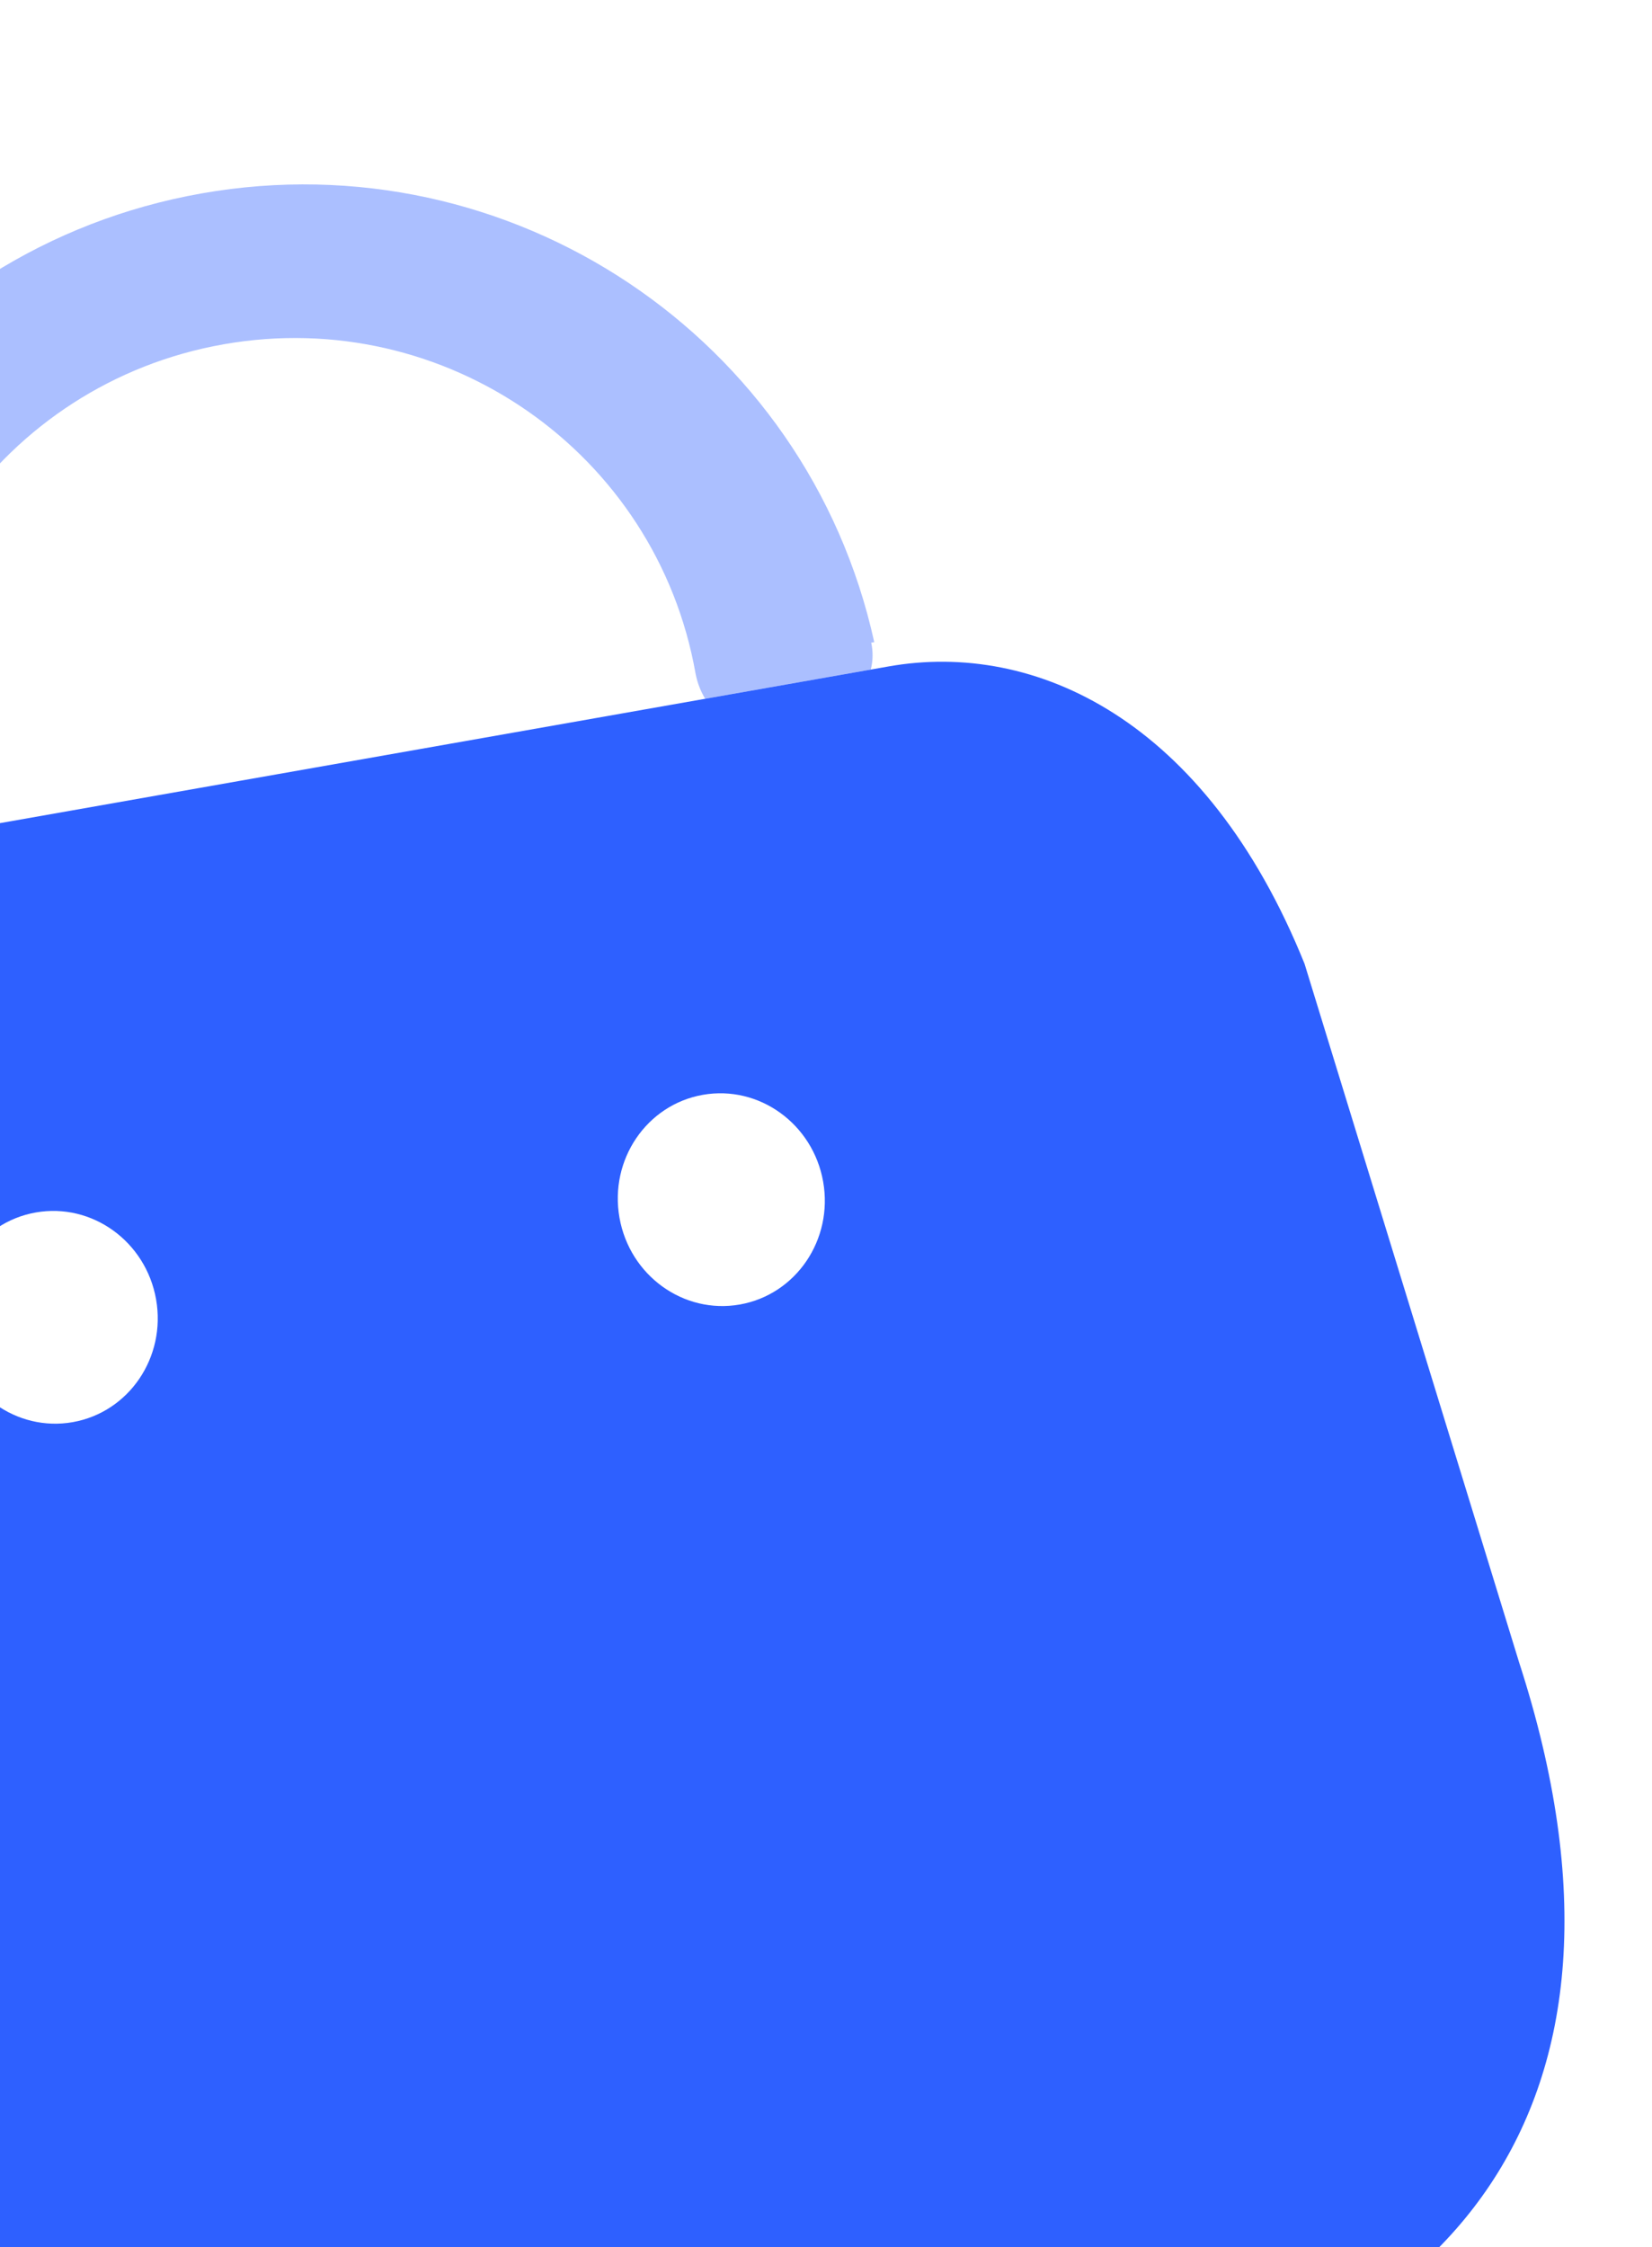 <svg width="100" height="136" viewBox="0 0 100 136" fill="none" xmlns="http://www.w3.org/2000/svg">
<path fill-rule="evenodd" clip-rule="evenodd" d="M91.952 100.604L78.969 58.337C72.983 43.494 62.616 38.779 53.8 40.334L-17.036 52.824C-25.976 54.4 -34.491 61.987 -34.468 78.339L-32.274 122.508C-31.118 155.018 -13.382 160.069 7.949 156.308L65.777 146.111C87.047 142.361 100.866 128.082 91.952 100.604ZM4.402 86.076C0.997 86.676 -2.264 84.322 -2.882 80.817C-3.5 77.313 -1.241 73.985 2.164 73.385C5.569 72.784 8.83 75.139 9.448 78.643C10.066 82.148 7.807 85.475 4.402 86.076ZM37.498 73.697C38.116 77.202 41.377 79.556 44.782 78.956C48.187 78.355 50.446 75.028 49.828 71.523C49.21 68.019 45.949 65.664 42.544 66.265C39.139 66.865 36.88 70.193 37.498 73.697Z" fill="#2E60FF"/>
<path opacity="0.4" d="M52.737 38.898C52.855 39.435 52.846 39.992 52.711 40.526L42.686 42.294C42.404 41.825 42.207 41.31 42.105 40.773C39.746 27.397 26.954 18.472 13.532 20.839C0.11 23.205 -8.859 35.967 -6.501 49.343C-6.317 49.848 -6.223 50.38 -6.223 50.917L-16.491 52.728C-16.675 52.224 -16.769 51.691 -16.768 51.154C-19.271 32.402 -6.491 15.002 12.203 11.706C30.898 8.409 48.857 20.389 52.92 38.866L52.737 38.898Z" fill="#2E60FF"/>
</svg>
